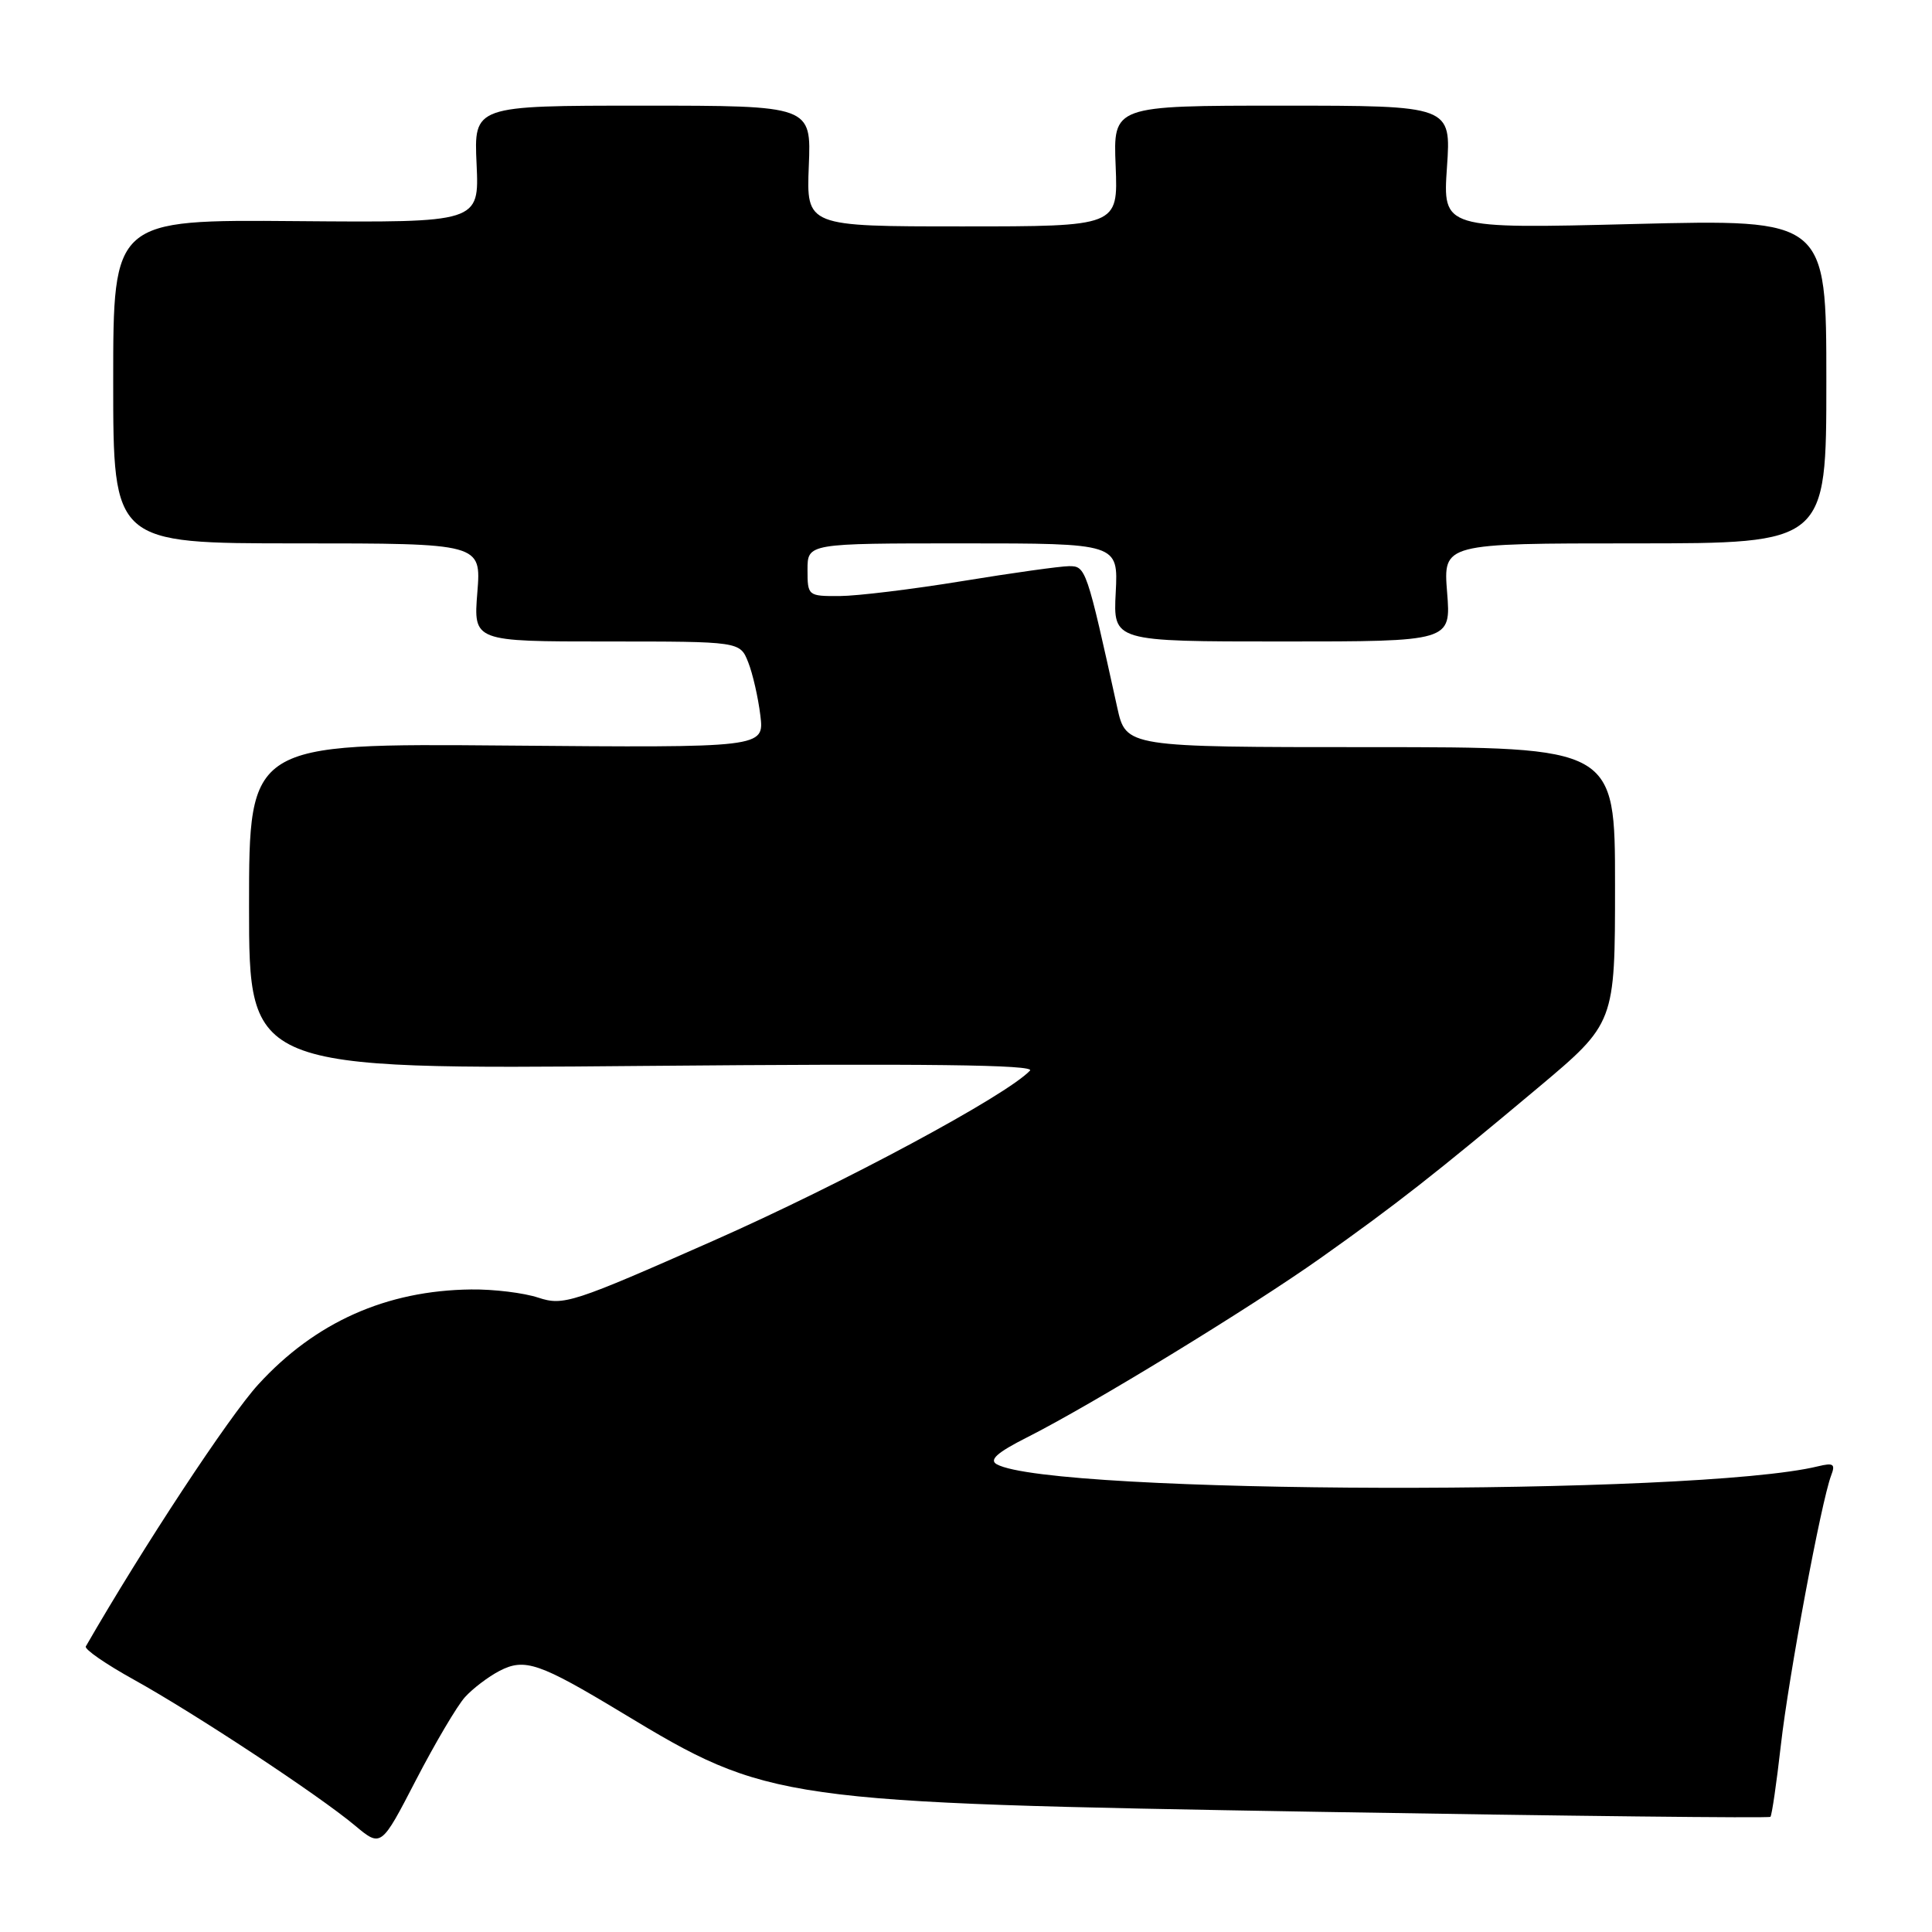 <?xml version="1.0" encoding="UTF-8" standalone="no"?>
<!DOCTYPE svg PUBLIC "-//W3C//DTD SVG 1.1//EN" "http://www.w3.org/Graphics/SVG/1.1/DTD/svg11.dtd" >
<svg xmlns="http://www.w3.org/2000/svg" xmlns:xlink="http://www.w3.org/1999/xlink" version="1.1" viewBox="0 0 256 256">
 <g >
 <path fill="currentColor"
d=" M 61.61 224.88 C 62.65 223.73 64.71 222.17 66.19 221.40 C 69.53 219.67 71.47 220.34 82.44 226.96 C 101.87 238.70 103.03 238.86 174.87 240.08 C 207.53 240.63 234.40 240.93 234.59 240.74 C 234.78 240.55 235.40 236.29 235.97 231.27 C 237.00 222.13 241.34 198.89 242.64 195.50 C 243.22 193.99 242.94 193.80 240.91 194.29 C 224.78 198.24 139.23 198.03 132.07 194.02 C 131.03 193.44 132.13 192.46 136.07 190.47 C 144.64 186.15 165.69 173.28 174.94 166.73 C 185.02 159.59 190.16 155.56 203.75 144.17 C 214.00 135.57 214.00 135.57 214.00 117.29 C 214.00 99.00 214.00 99.00 181.60 99.00 C 149.20 99.00 149.20 99.00 148.04 93.75 C 143.98 75.31 143.88 75.00 141.64 75.02 C 140.46 75.03 134.10 75.92 127.50 77.00 C 120.90 78.08 113.59 78.97 111.25 78.98 C 107.06 79.00 107.00 78.95 107.00 75.50 C 107.00 72.00 107.00 72.00 127.59 72.00 C 148.17 72.00 148.17 72.00 147.84 78.50 C 147.50 85.00 147.50 85.00 169.89 85.00 C 192.27 85.00 192.27 85.00 191.75 78.50 C 191.23 72.00 191.23 72.00 216.62 72.00 C 242.00 72.00 242.00 72.00 242.00 50.52 C 242.00 29.05 242.00 29.05 216.58 29.68 C 191.17 30.32 191.17 30.32 191.73 22.16 C 192.29 14.00 192.29 14.00 169.89 14.00 C 147.50 14.00 147.50 14.00 147.83 22.00 C 148.15 30.00 148.15 30.00 127.50 30.00 C 106.85 30.00 106.85 30.00 107.17 22.00 C 107.50 14.00 107.50 14.00 85.15 14.00 C 62.79 14.00 62.79 14.00 63.15 21.75 C 63.50 29.50 63.50 29.50 39.25 29.30 C 15.00 29.10 15.00 29.10 15.00 50.55 C 15.00 72.00 15.00 72.00 39.38 72.00 C 63.77 72.00 63.77 72.00 63.25 78.50 C 62.73 85.00 62.73 85.00 80.39 85.00 C 98.05 85.00 98.05 85.00 99.14 87.75 C 99.74 89.26 100.46 92.43 100.75 94.79 C 101.27 99.08 101.27 99.08 67.13 98.79 C 33.00 98.50 33.00 98.50 33.00 120.11 C 33.00 141.71 33.00 141.71 85.25 141.24 C 122.76 140.91 137.21 141.08 136.48 141.86 C 133.37 145.16 111.68 156.82 94.53 164.40 C 75.87 172.65 74.66 173.04 71.34 171.95 C 69.42 171.31 65.41 170.82 62.42 170.86 C 51.19 170.99 41.76 175.20 34.22 183.45 C 30.33 187.71 18.96 204.97 11.37 218.16 C 11.16 218.53 14.03 220.51 17.75 222.57 C 25.87 227.08 42.19 237.84 47.02 241.88 C 50.50 244.79 50.50 244.79 55.11 235.88 C 57.65 230.98 60.57 226.03 61.61 224.88 Z "/>
</g>
</svg>
